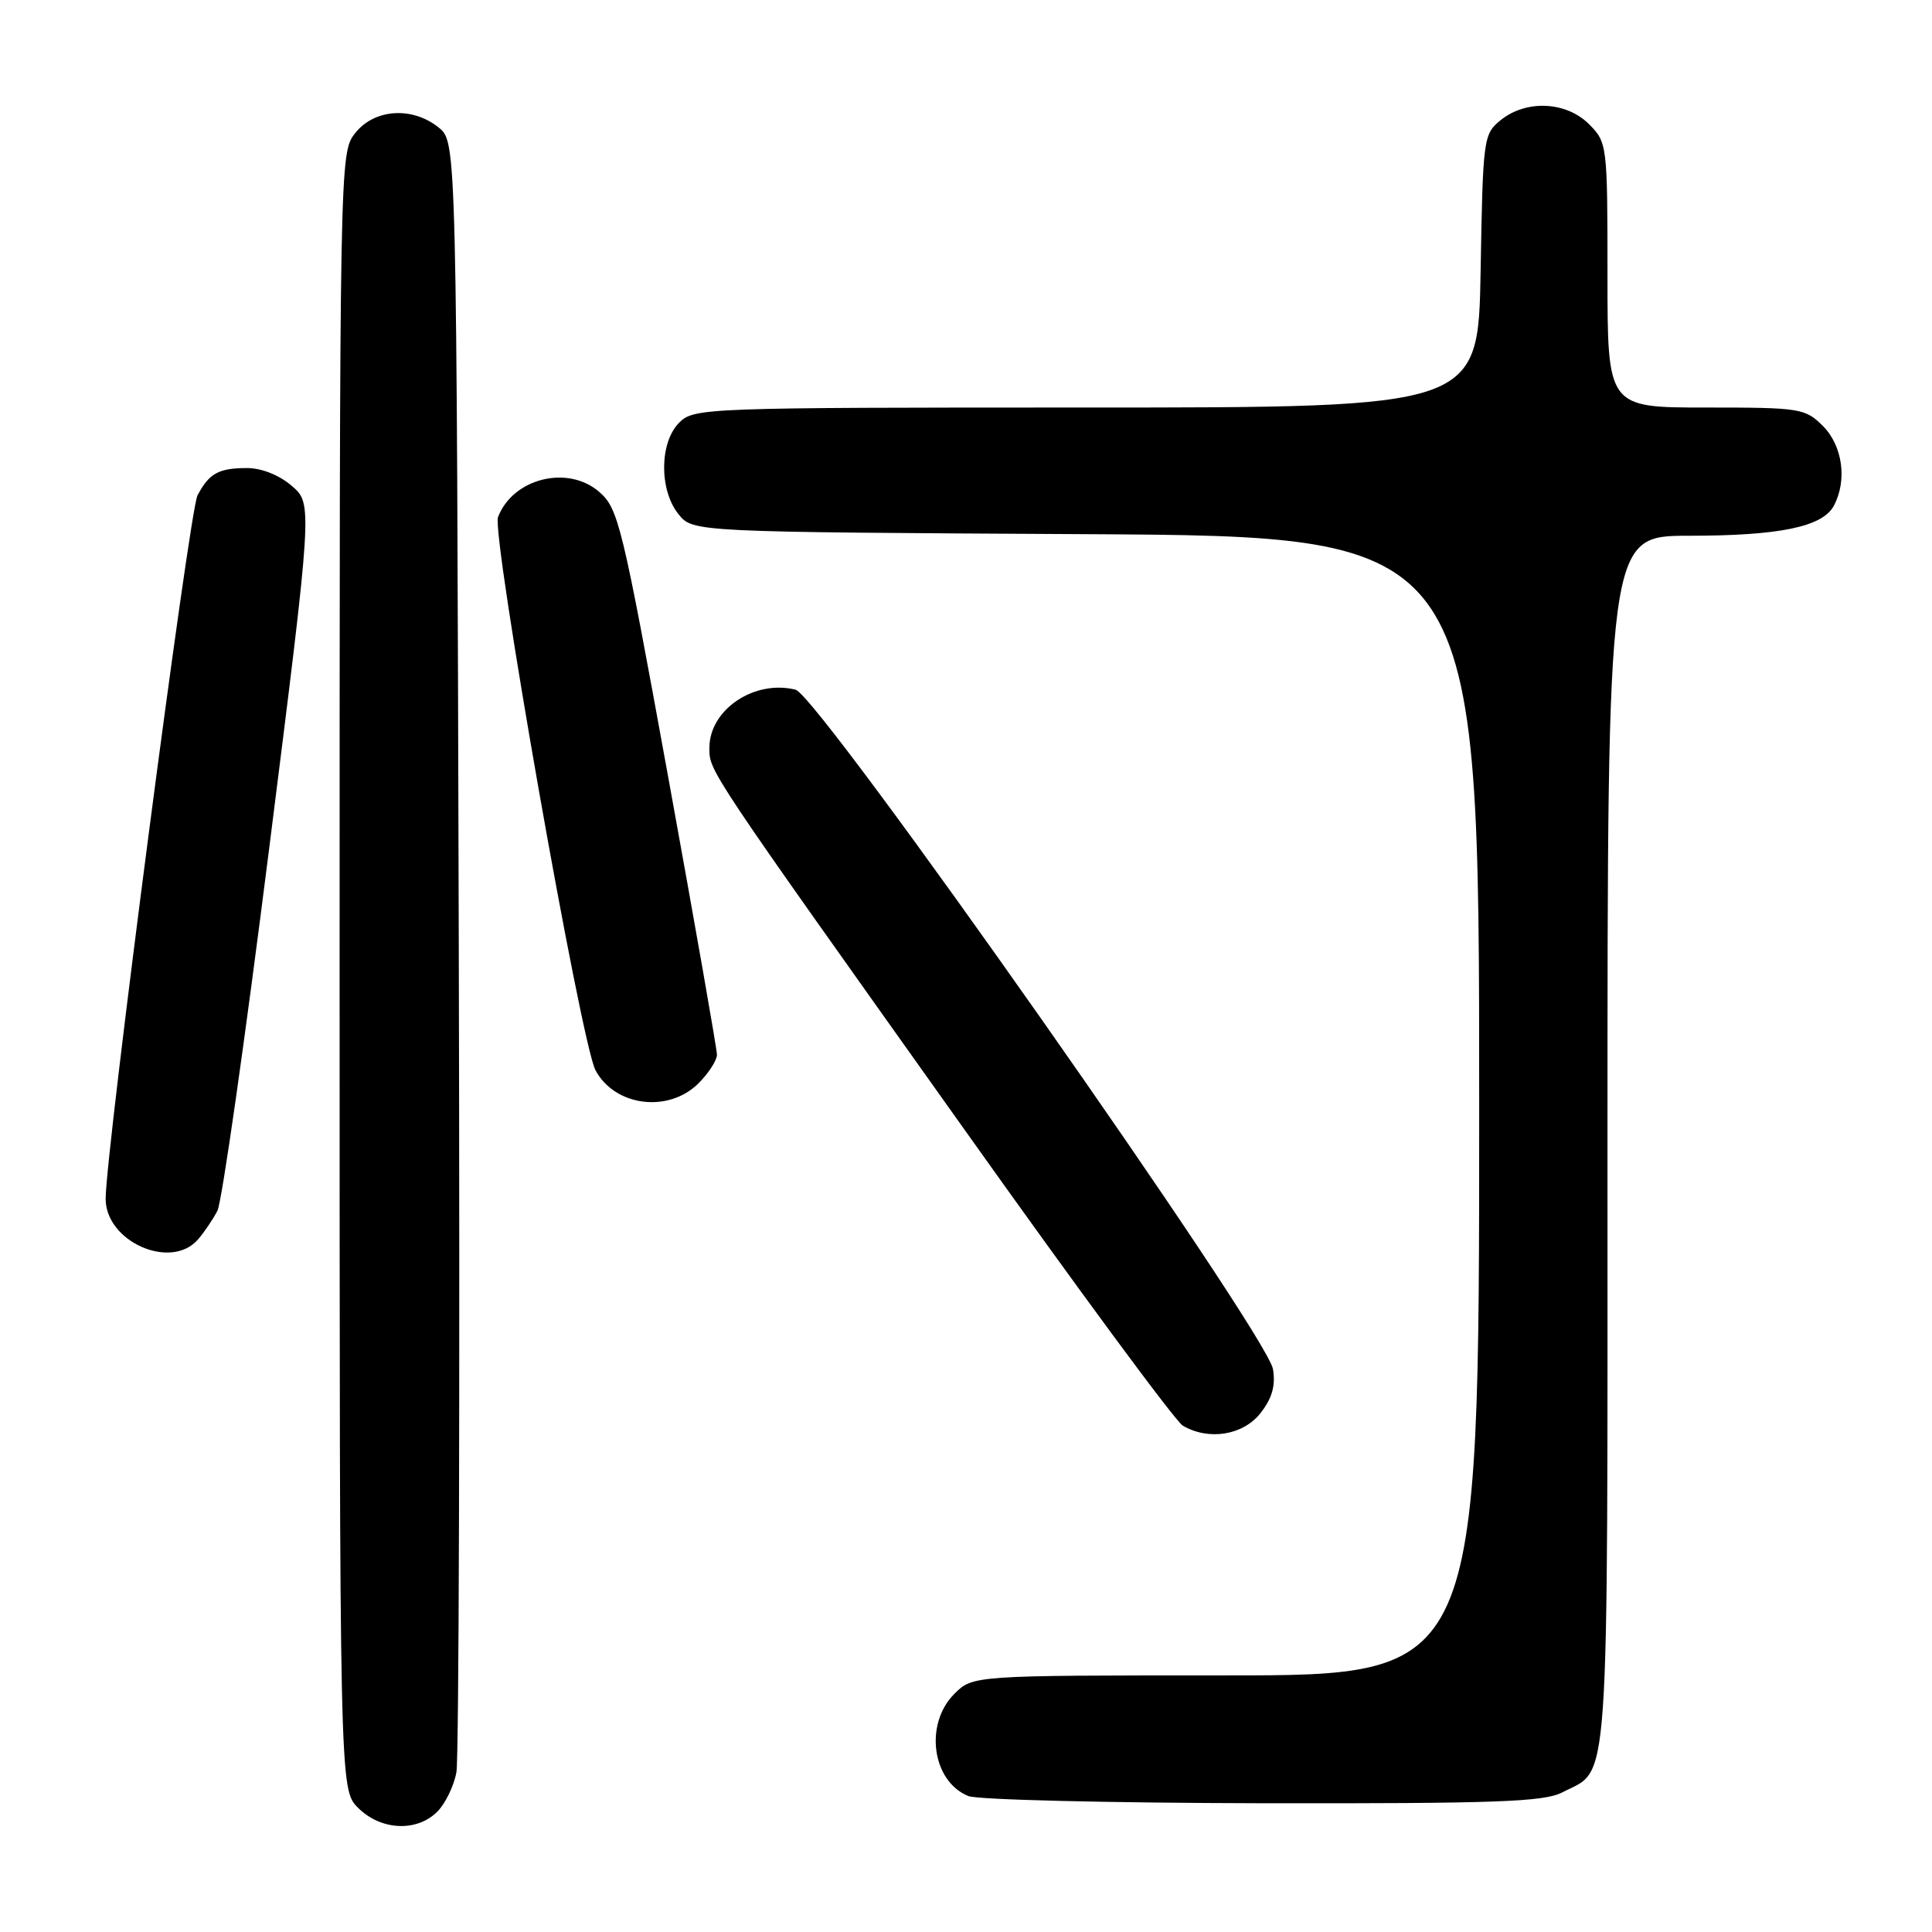 <?xml version="1.0" encoding="UTF-8" standalone="no"?>
<!DOCTYPE svg PUBLIC "-//W3C//DTD SVG 1.1//EN" "http://www.w3.org/Graphics/SVG/1.1/DTD/svg11.dtd" >
<svg xmlns="http://www.w3.org/2000/svg" xmlns:xlink="http://www.w3.org/1999/xlink" version="1.1" viewBox="0 0 256 256">
 <g >
 <path fill="currentColor"
d=" M 57.94 240.06 C 59.01 238.99 60.16 236.62 60.48 234.81 C 60.81 232.99 60.95 183.65 60.79 125.16 C 60.50 18.82 60.50 18.82 58.14 16.91 C 54.65 14.08 49.61 14.41 47.07 17.63 C 45.00 20.26 45.00 20.52 45.00 128.68 C 45.00 237.09 45.00 237.09 47.45 239.55 C 50.46 242.55 55.22 242.78 57.94 240.06 Z  M 206.99 237.51 C 213.37 234.21 213.00 239.47 213.00 151.28 C 213.00 71.00 213.00 71.00 223.75 70.99 C 235.81 70.99 241.49 69.81 242.99 67.02 C 244.79 63.66 244.16 59.07 241.55 56.45 C 239.19 54.10 238.56 54.00 226.05 54.00 C 213.00 54.00 213.00 54.00 213.00 36.45 C 213.00 19.16 212.96 18.87 210.55 16.45 C 207.52 13.43 202.23 13.19 198.86 15.91 C 196.56 17.77 196.49 18.28 196.19 35.91 C 195.87 54.00 195.87 54.00 143.94 54.00 C 93.33 54.00 91.95 54.05 90.00 56.00 C 87.37 58.63 87.33 64.95 89.91 68.14 C 91.82 70.50 91.82 70.50 143.91 70.78 C 196.00 71.07 196.00 71.07 196.00 146.53 C 196.00 222.00 196.00 222.00 162.45 222.00 C 128.91 222.00 128.91 222.00 126.45 224.45 C 122.45 228.46 123.50 236.05 128.32 237.99 C 129.52 238.48 147.06 238.90 167.30 238.94 C 198.08 238.99 204.57 238.76 206.99 237.51 Z  M 167.02 187.25 C 168.55 185.30 169.04 183.61 168.68 181.43 C 167.92 176.72 108.51 92.17 105.42 91.39 C 99.96 90.02 94.00 94.03 94.00 99.08 C 94.00 102.23 93.45 101.41 128.16 150.19 C 142.90 170.92 155.76 188.35 156.73 188.91 C 160.18 190.92 164.71 190.18 167.02 187.25 Z  M 26.22 164.25 C 27.06 163.29 28.22 161.57 28.81 160.43 C 29.40 159.29 32.47 137.75 35.65 112.56 C 41.43 66.76 41.43 66.76 38.66 64.38 C 36.98 62.93 34.63 62.01 32.69 62.02 C 28.95 62.03 27.71 62.73 26.17 65.64 C 25.09 67.69 14.00 152.64 14.00 158.85 C 14.00 164.53 22.64 168.35 26.22 164.25 Z  M 92.55 143.55 C 93.90 142.20 95.00 140.49 95.00 139.76 C 95.00 139.03 92.09 122.47 88.54 102.96 C 82.44 69.46 81.94 67.37 79.39 65.17 C 75.22 61.56 67.95 63.38 65.99 68.52 C 65.11 70.84 76.98 138.23 78.91 141.82 C 81.47 146.61 88.58 147.51 92.55 143.55 Z "/>
</g>
</svg>